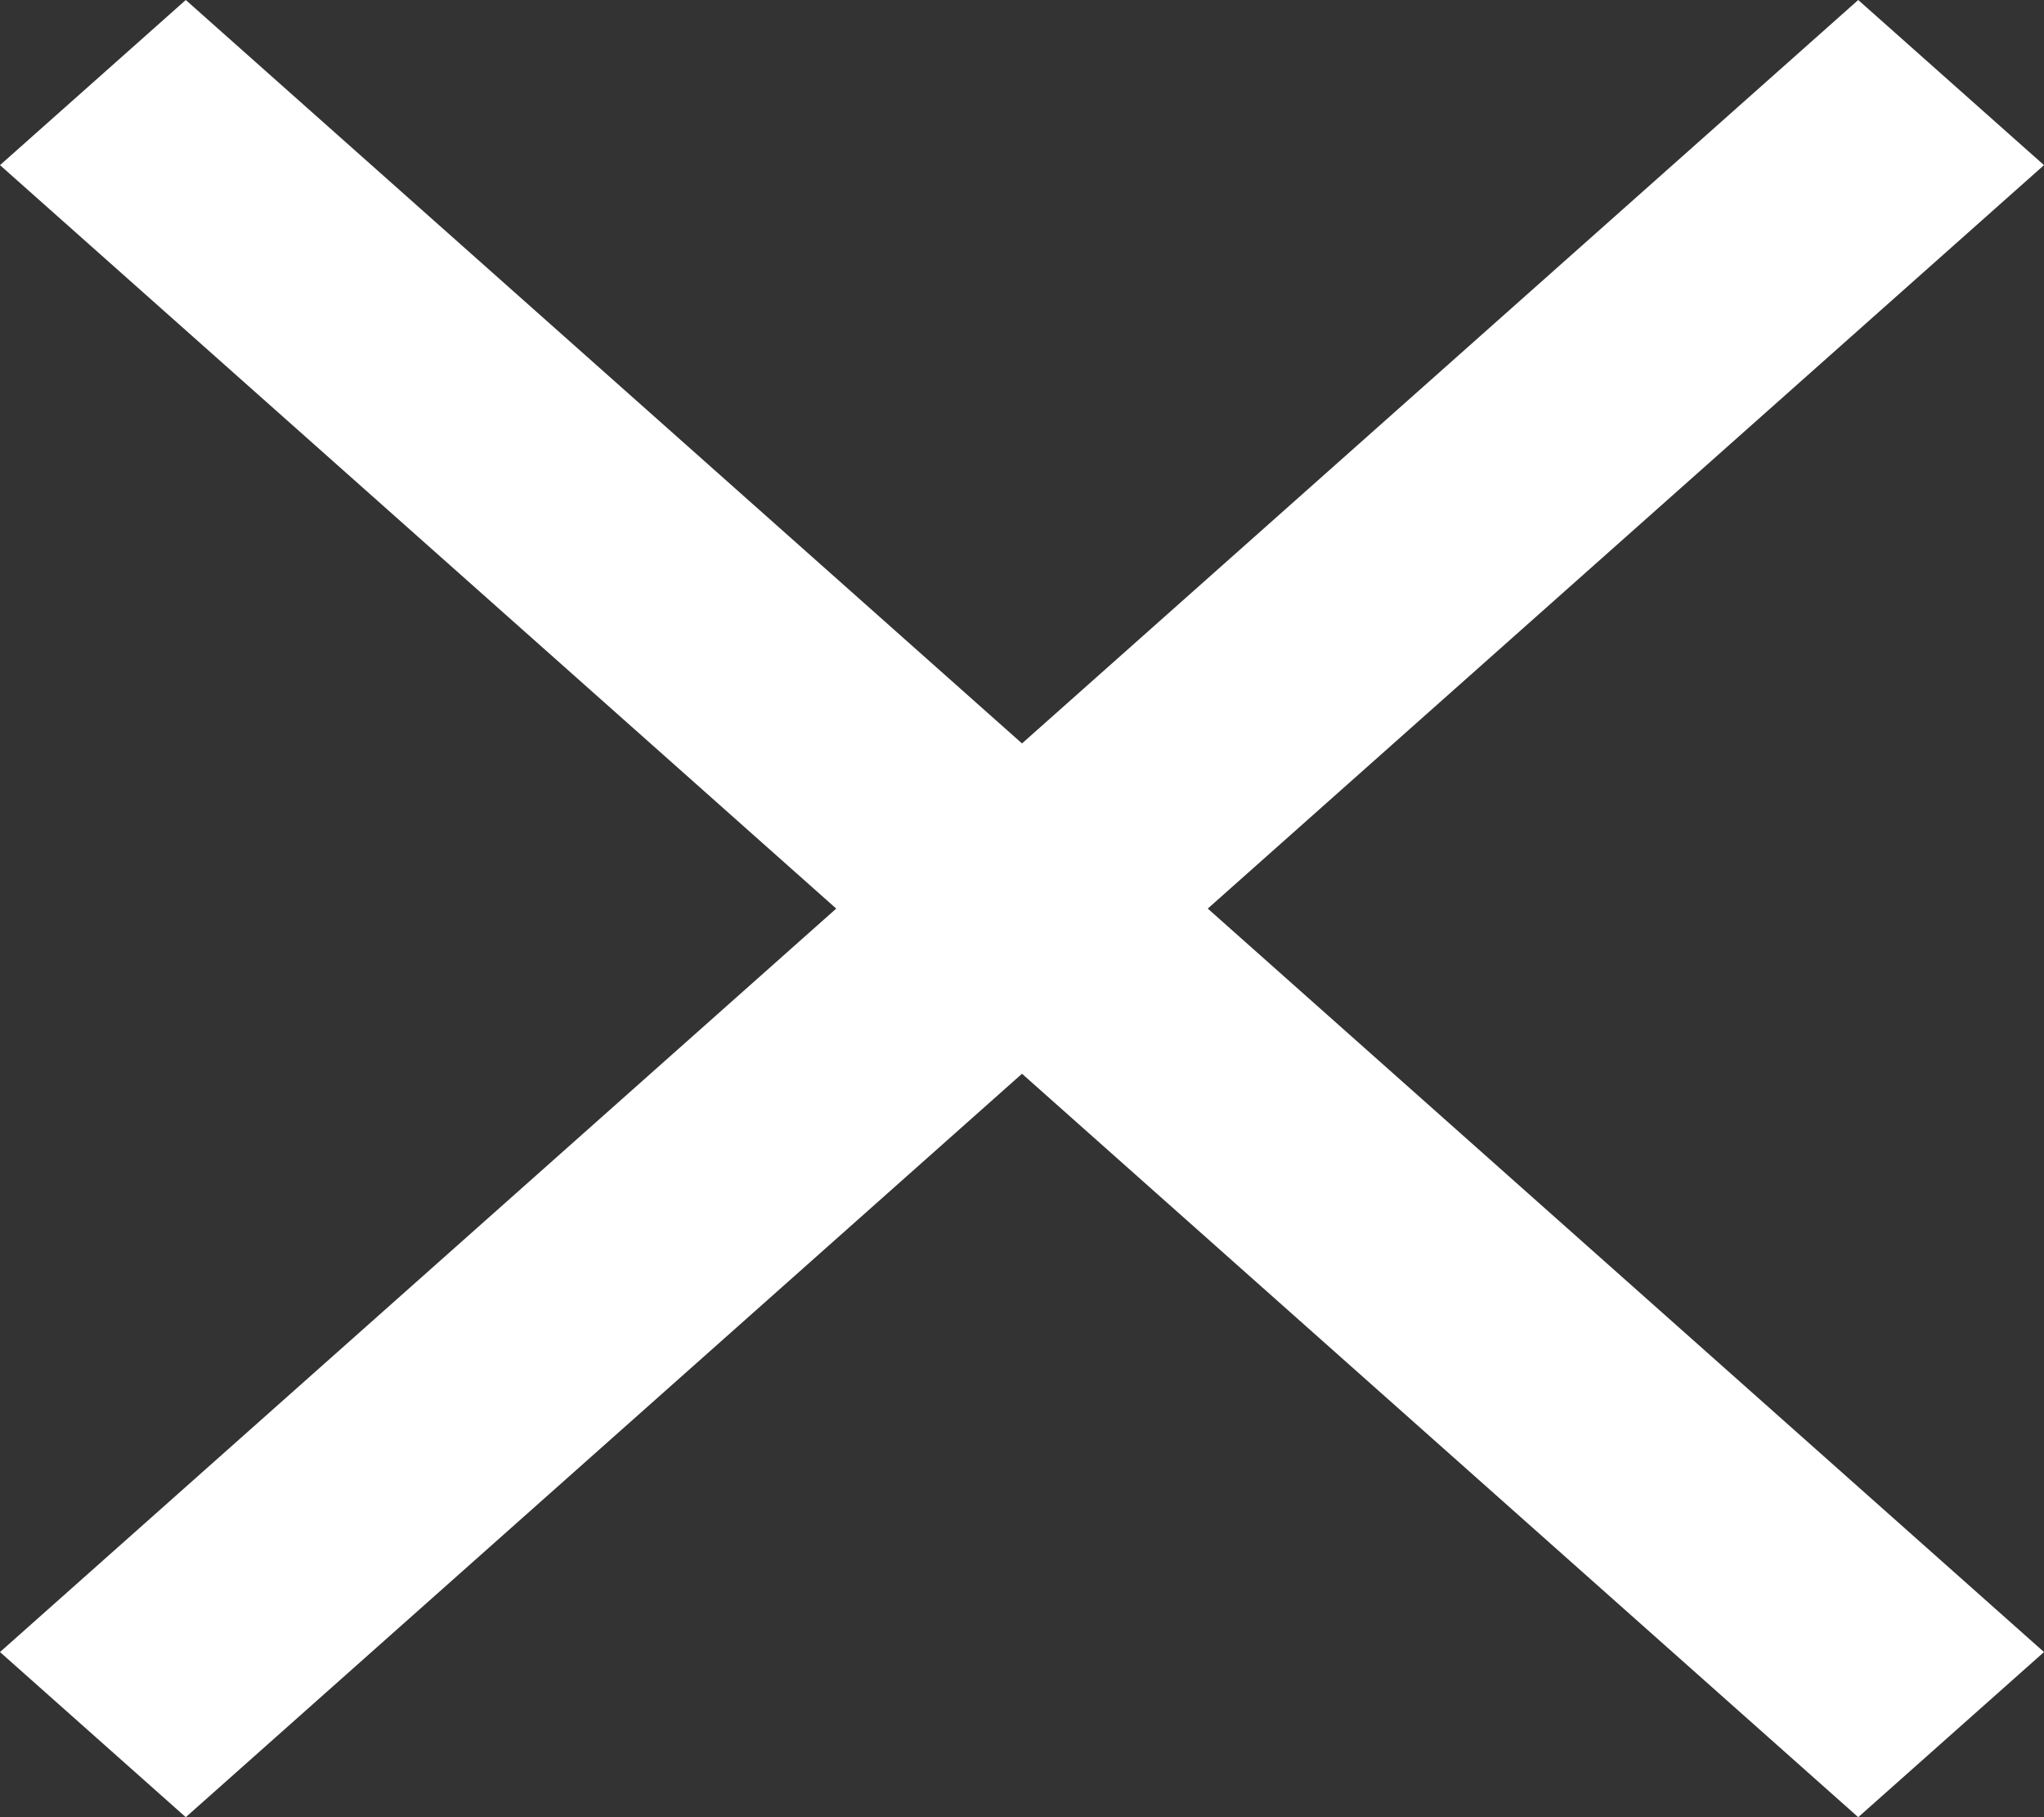 <svg width="9" height="8" viewBox="0 0 9 8" fill="none" xmlns="http://www.w3.org/2000/svg">
<rect x="0" y="0" width="9" height="8" fill="#333333" stroke="none"/>
<path d="M0.818 0L9 7.273L8.182 8L0 0.727L0.818 0Z" fill="white"/>
<path d="M0 7.273L8.182 7.96958e-06L9 0.727L0.818 8L0 7.273Z" fill="white"/>
</svg>
